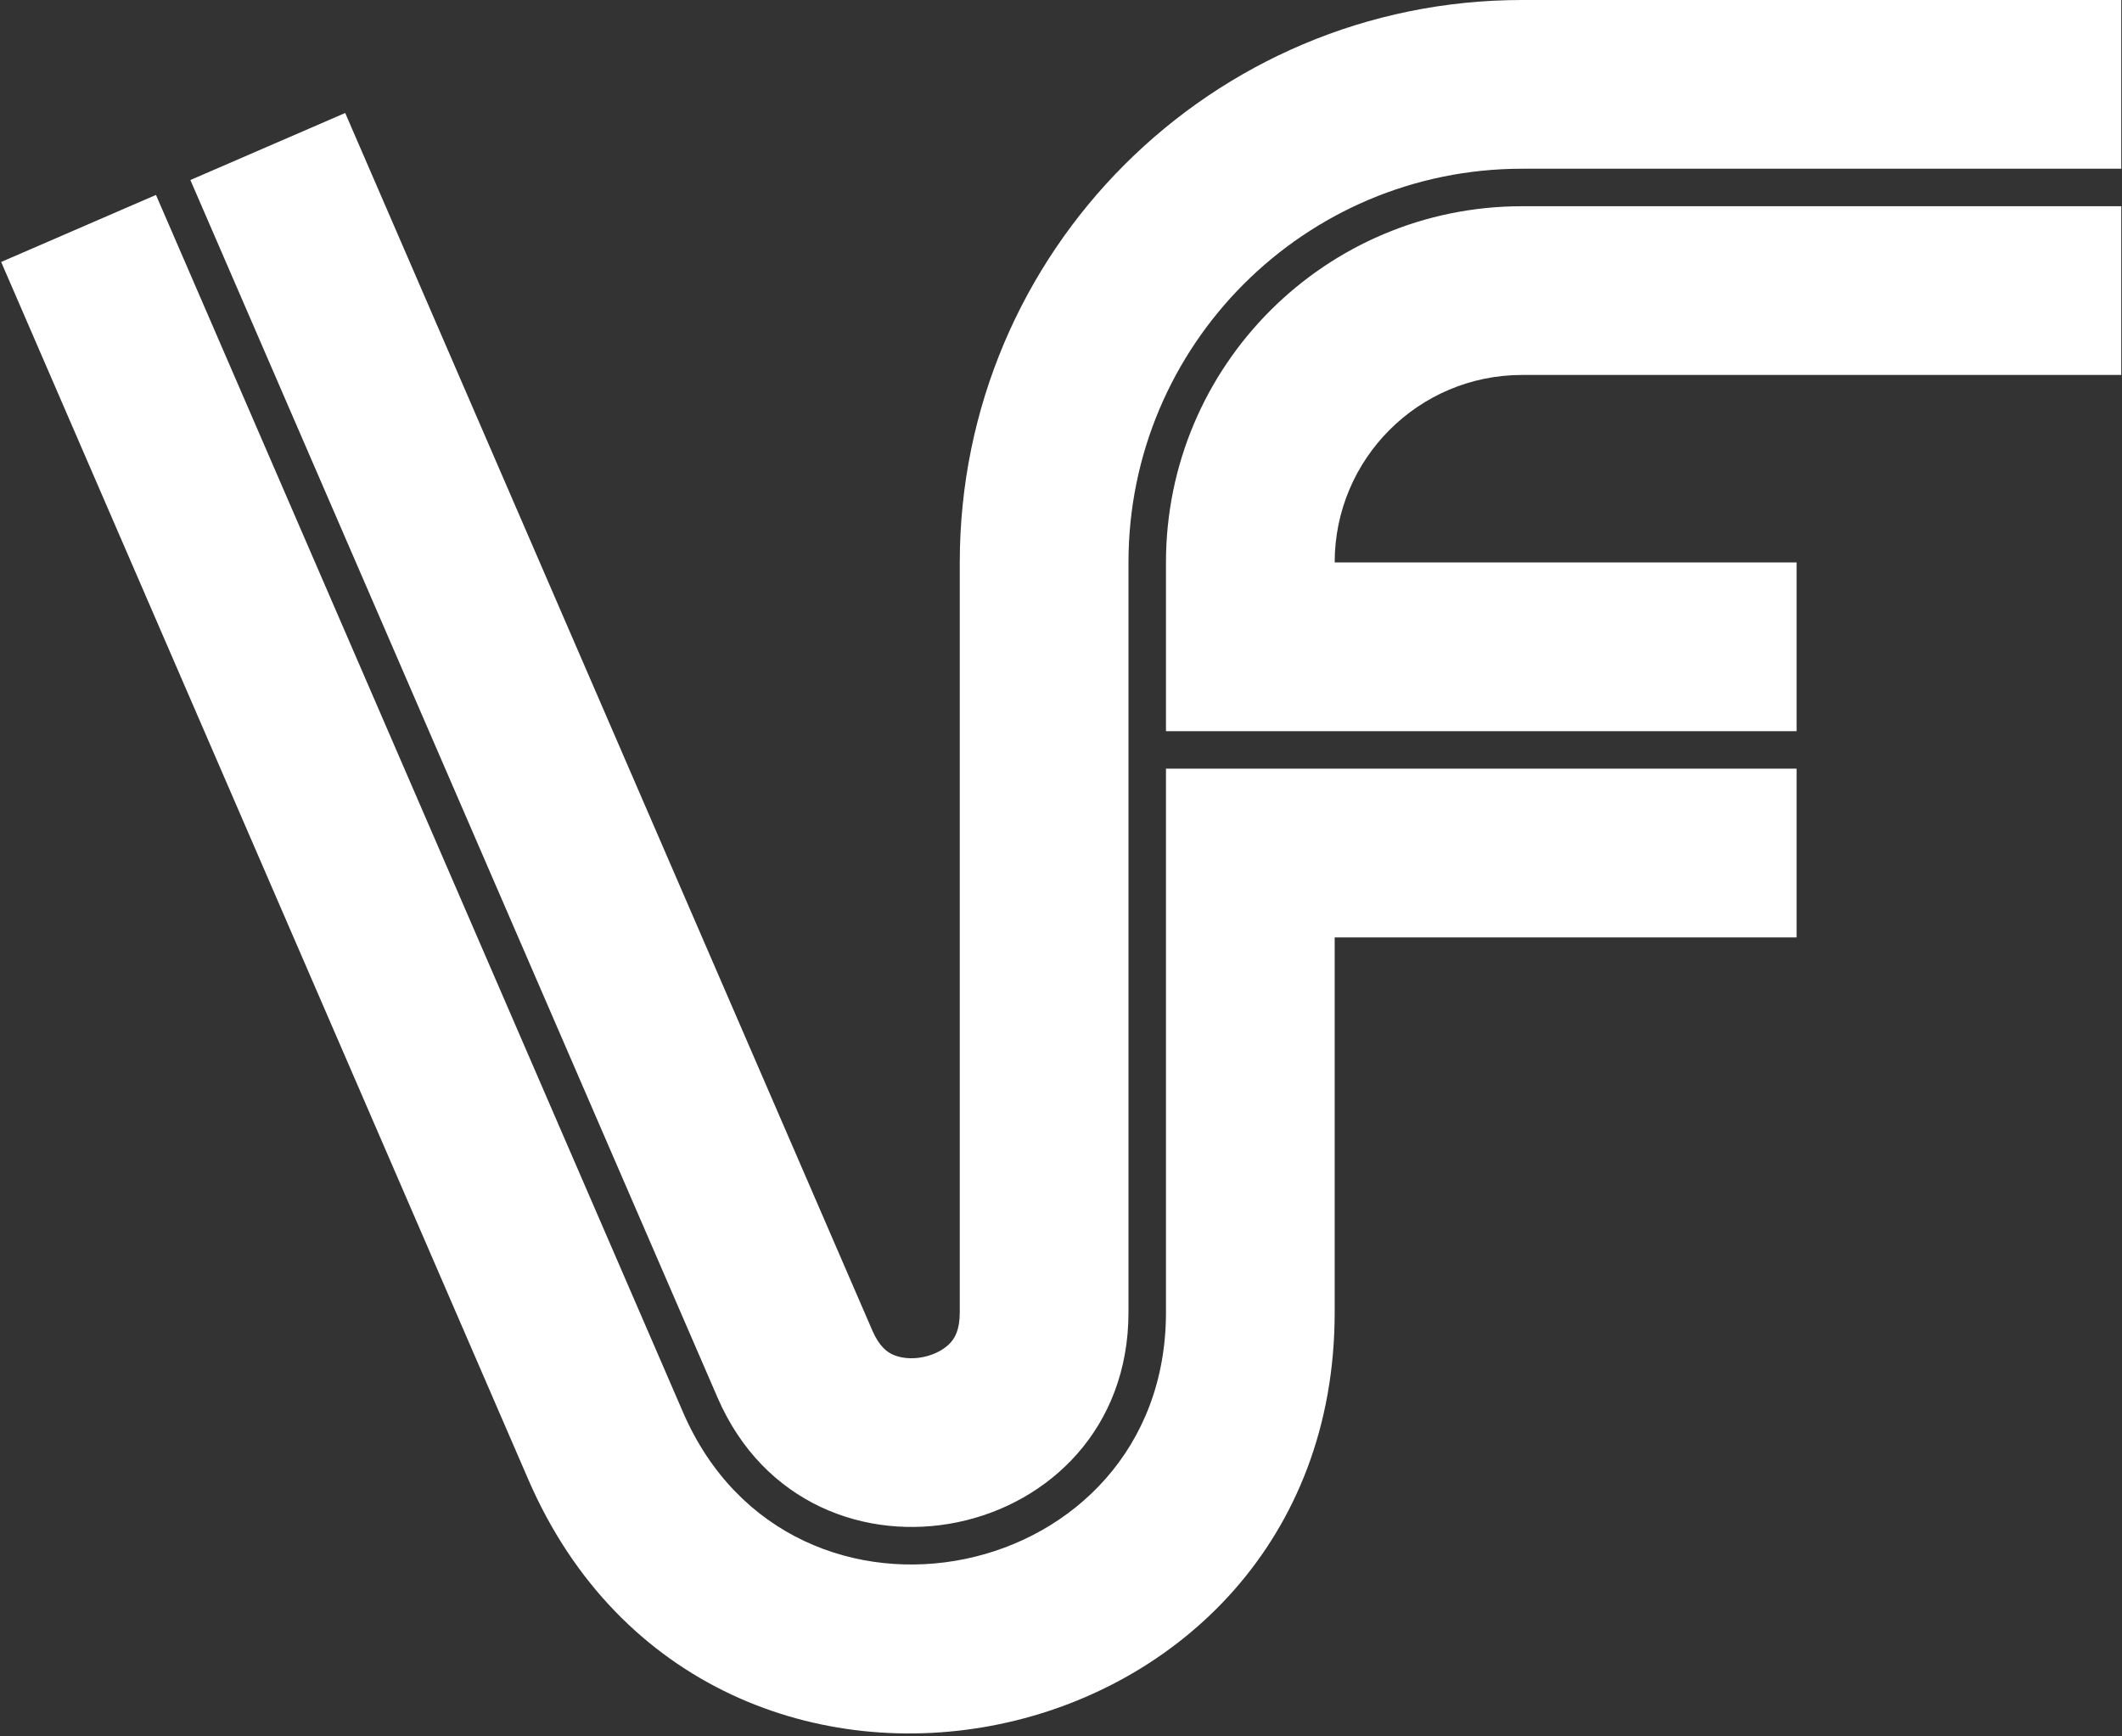<svg width="566" height="463" viewBox="0 0 566 463" fill="none" xmlns="http://www.w3.org/2000/svg">
<rect x="0" y="0" width="566" height="463" fill="#333333" stroke="none"/>
<path fill-rule="evenodd" clip-rule="evenodd" d="M255.999 350C255.999 354.799 254.596 356.876 253.614 357.992C252.241 359.551 249.757 361.195 246.304 361.91C242.851 362.625 239.919 362.105 238.039 361.219C236.695 360.586 234.581 359.237 232.674 354.833L92.075 30.132L50.78 48.013L191.38 372.714C216.033 429.649 300.999 412.043 300.999 350V200V150C300.999 92.01 348.009 45 405.999 45H479.204H565.807V0H479.204H405.999C323.157 0 255.999 67.157 255.999 150V200V350ZM565.807 55H479.204H405.999C353.532 55 310.999 97.533 310.999 150V195H479.204V150H355.999C355.999 122.386 378.385 100 405.999 100H479.204H565.807V55ZM479.204 205H310.999V350C310.999 422.897 211.169 443.583 182.203 376.688L41.603 51.987L0.309 69.868L140.908 394.569C189.282 506.284 355.999 471.74 355.999 350V250H479.204V205Z" fill="white"/>
</svg>
